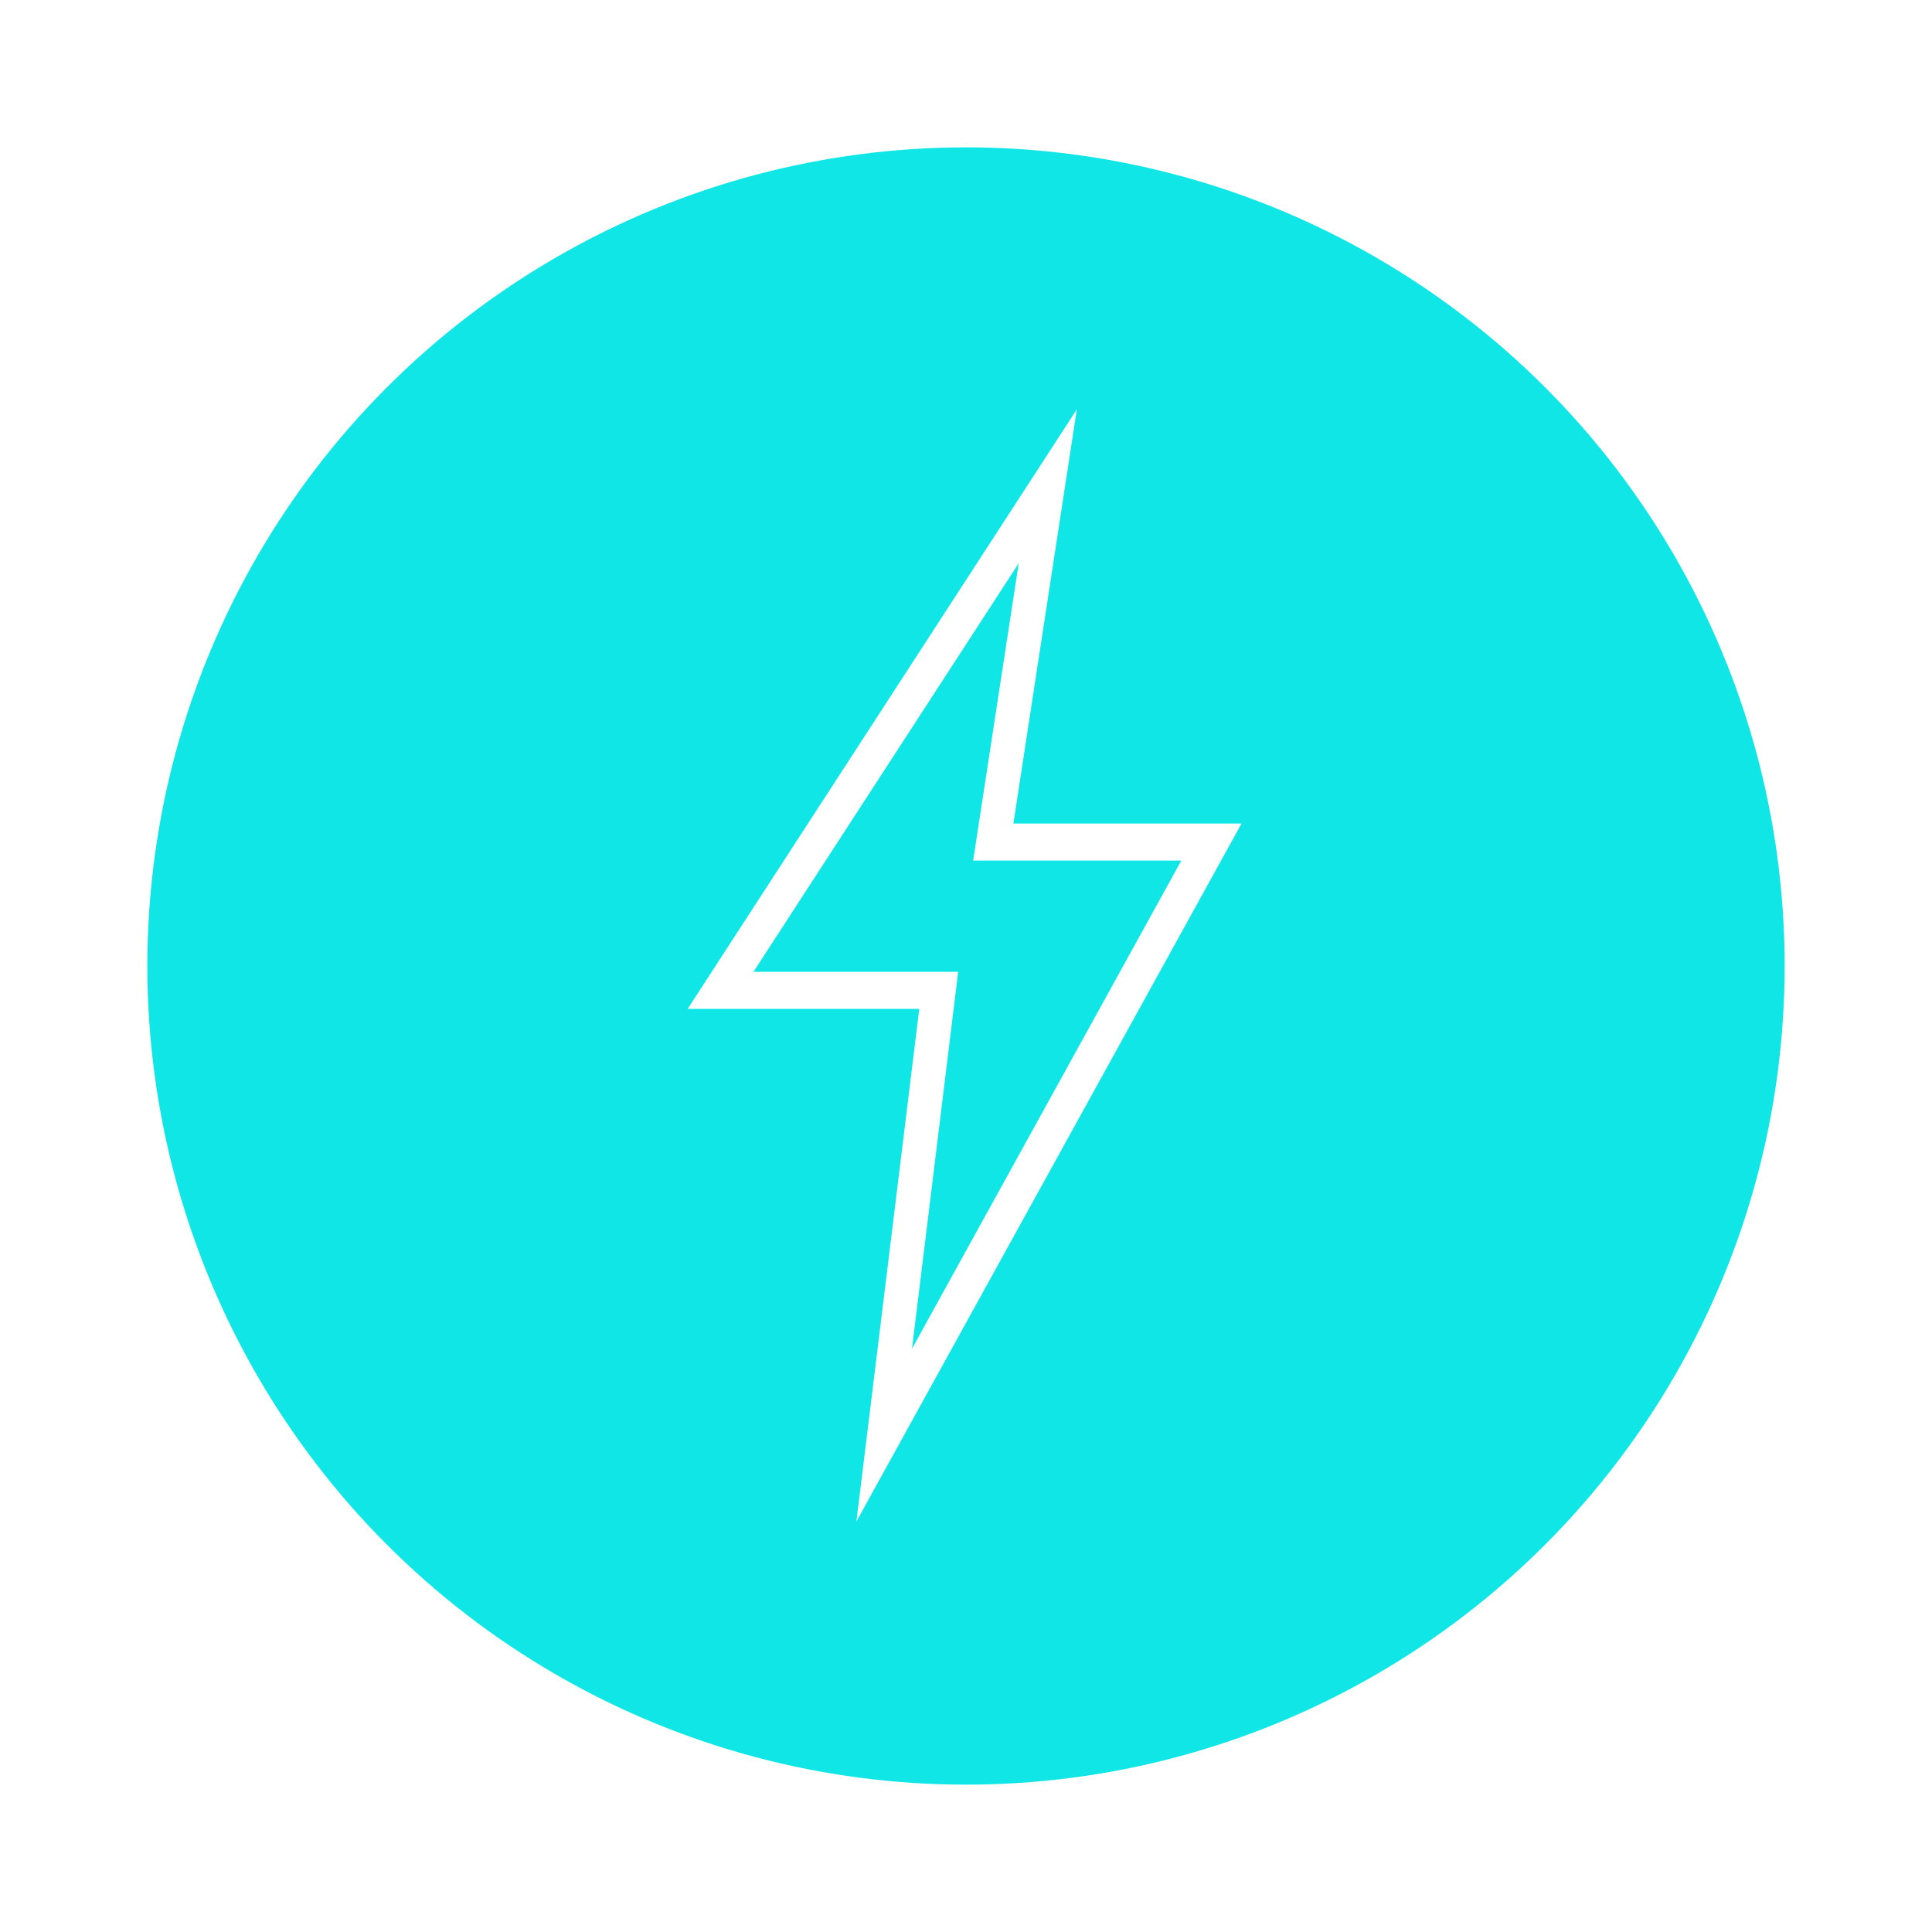 <svg xmlns="http://www.w3.org/2000/svg" xmlns:xlink="http://www.w3.org/1999/xlink" width="118" height="118" viewBox="0 0 118 118">
  <defs>
    <filter id="Ellipse_145" x="0" y="0" width="118" height="118" filterUnits="userSpaceOnUse">
      <feOffset input="SourceAlpha"/>
      <feGaussianBlur stdDeviation="3" result="blur"/>
      <feFlood flood-opacity="0.302"/>
      <feComposite operator="in" in2="blur"/>
      <feComposite in="SourceGraphic"/>
    </filter>
  </defs>
  <g id="Group_1722" data-name="Group 1722" transform="translate(-709 -1346)">
    <g transform="matrix(1, 0, 0, 1, 709, 1346)" filter="url(#Ellipse_145)">
      <circle id="Ellipse_145-2" data-name="Ellipse 145" cx="50" cy="50" r="50" transform="translate(9 9)" fill="#11e6e6"/>
    </g>
    <g id="bolt" transform="translate(640.936 1371)">
      <g id="Group_1559" data-name="Group 1559" transform="translate(110.064)">
        <path id="Path_413" data-name="Path 413" d="M143.891,25.3H129.958L133.834,0l-23.77,36.618h14.145L120.37,67.927Zm-29.809,9.055L130.284,9.4,127.5,27.563h12.715l-16.45,29.813,2.822-23.021h-12.5Z" transform="translate(-110.064)" fill="#fff"/>
      </g>
    </g>
  </g>
</svg>
